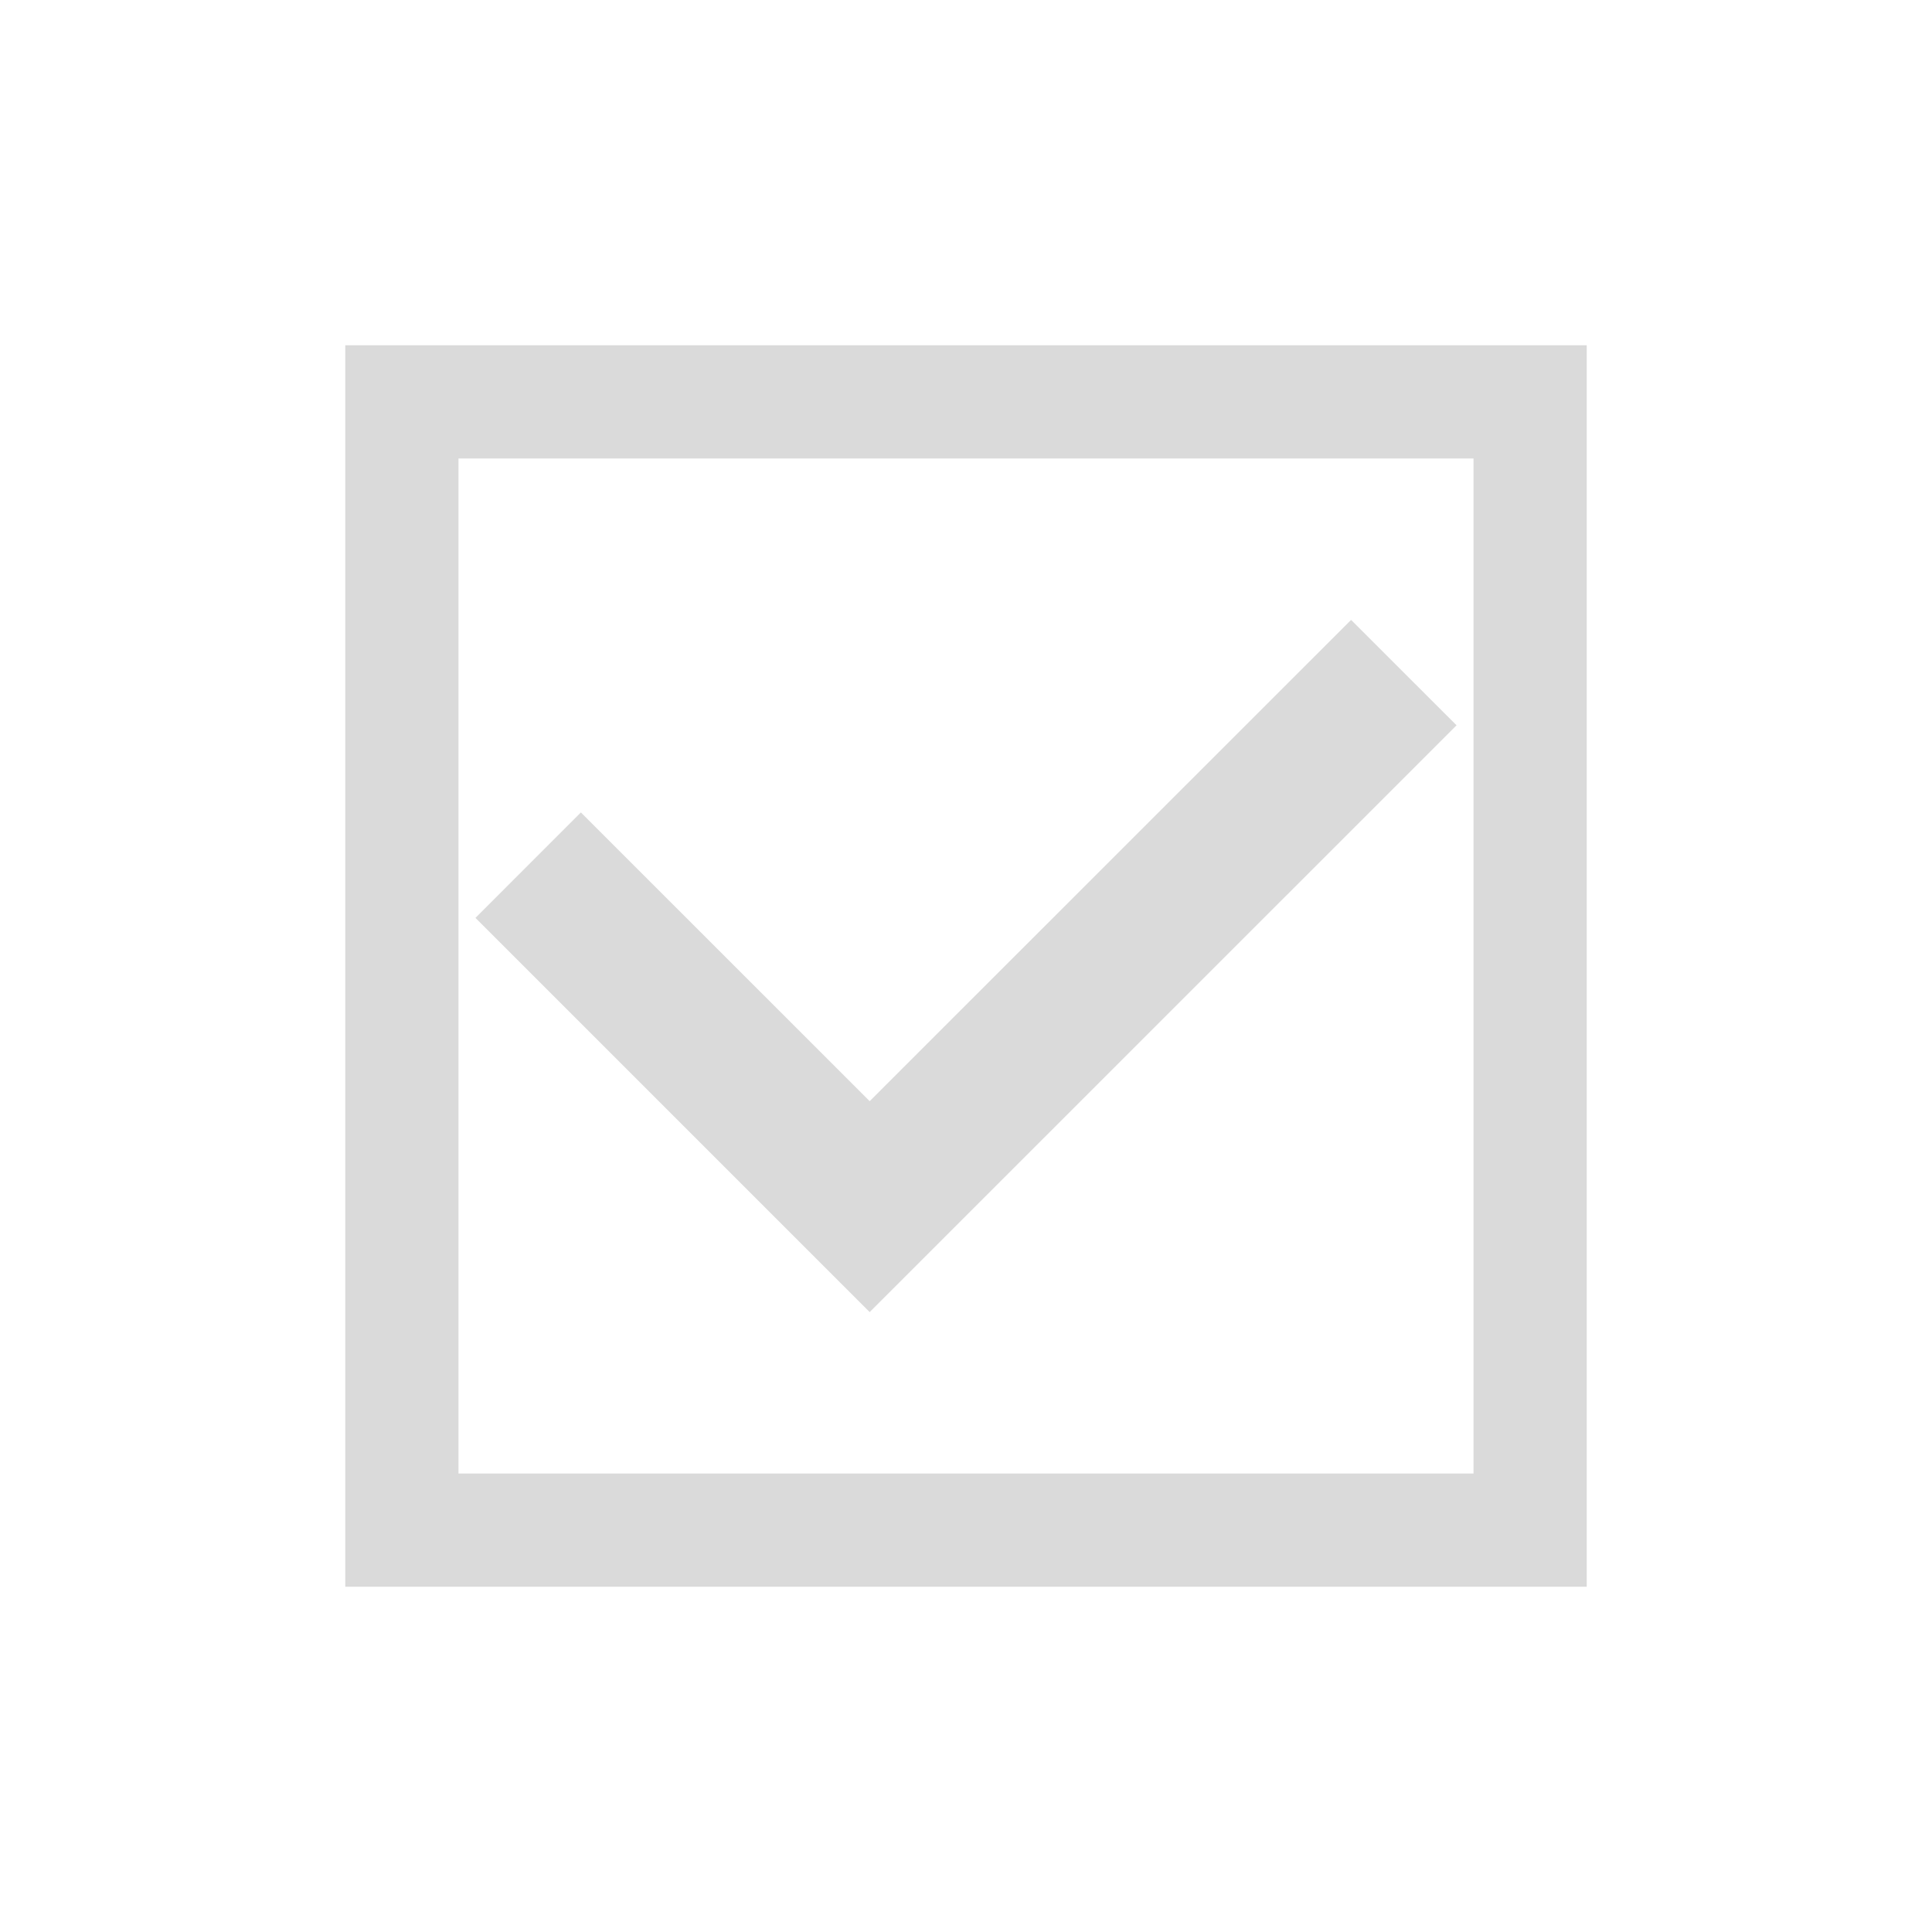 <svg xmlns="http://www.w3.org/2000/svg" xmlns:svg="http://www.w3.org/2000/svg" width="512" height="512"><g><title>Layer 1</title><rect id="svg_6" width="299" height="299" x="106.5" y="106.5" fill="#000" fill-opacity="0" stroke="#DADADA" stroke-dasharray="null" stroke-linecap="null" stroke-linejoin="null" stroke-width="30"/><path id="svg_3" fill="#DADADA" stroke="#000" stroke-opacity="0" stroke-width="5" d="m126,243.246l27.938,-27.947l76.534,76.525l127.581,-127.541l27.947,27.928l-155.528,155.508"/></g></svg>